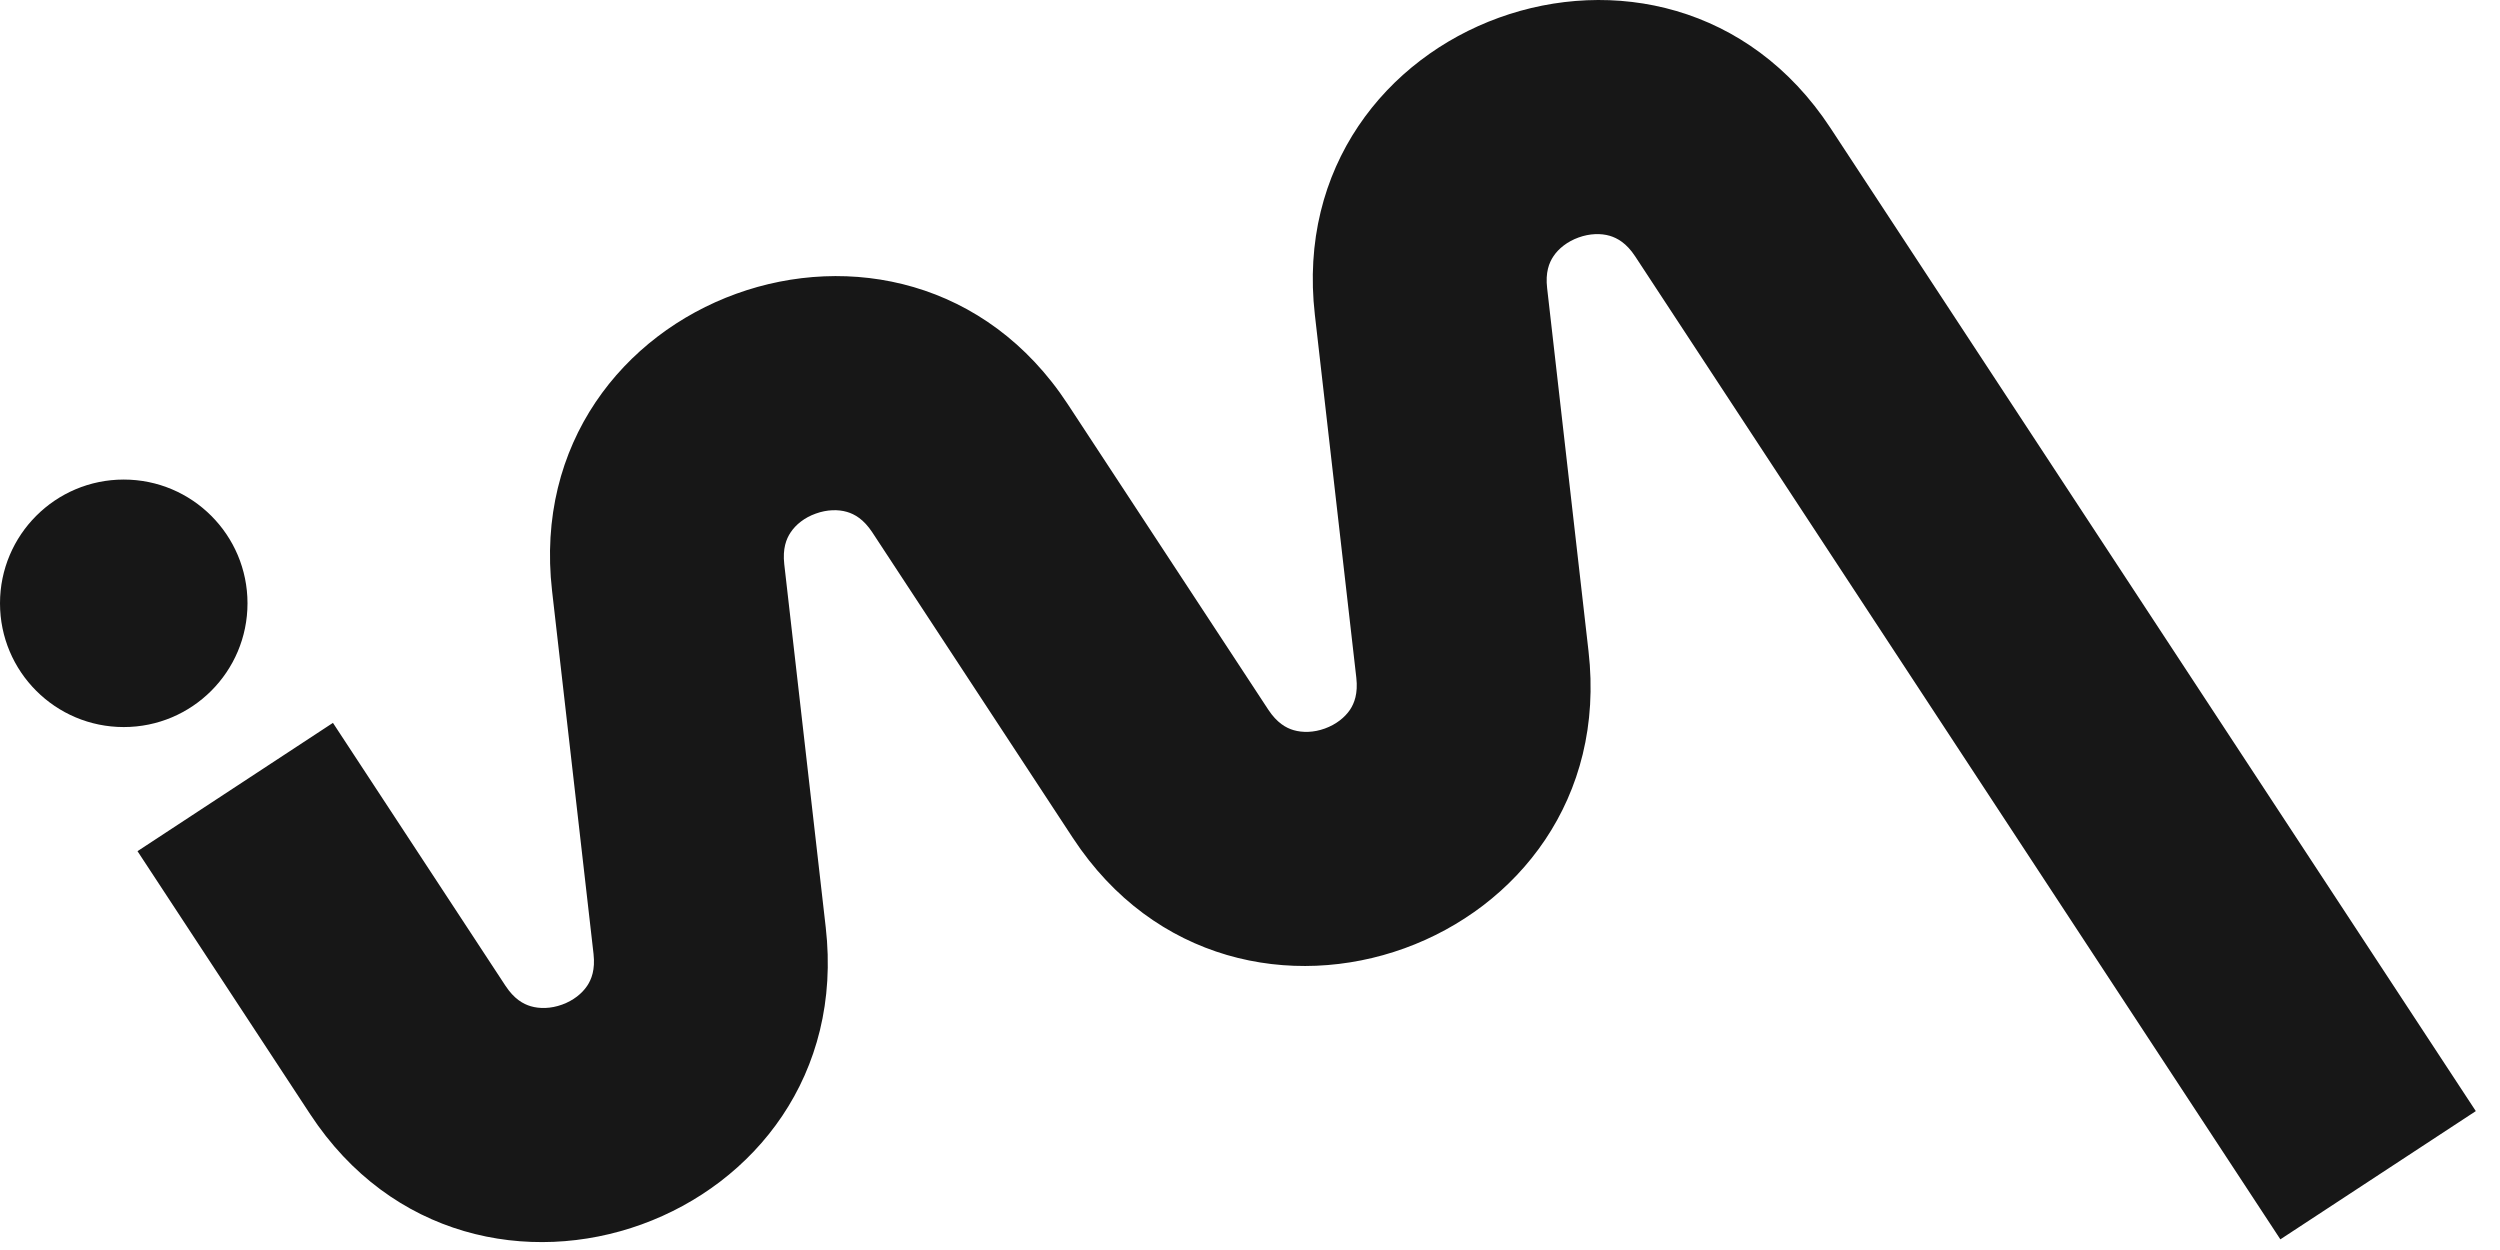 <svg width="34" height="17" viewBox="0 0 34 17" fill="none" xmlns="http://www.w3.org/2000/svg">
<path fill-rule="evenodd" clip-rule="evenodd" d="M10.753 7.24C10.693 7.329 10.642 7.461 10.666 7.674L11.23 12.612C11.688 16.624 6.432 18.527 4.217 15.151L1.87 11.576L4.528 9.831L6.874 13.406C6.992 13.586 7.116 13.655 7.219 13.685C7.338 13.72 7.49 13.719 7.644 13.663C7.799 13.607 7.916 13.511 7.985 13.408C8.045 13.319 8.096 13.187 8.072 12.973L7.508 8.035C7.05 4.023 12.306 2.121 14.521 5.496L17.249 9.652C17.367 9.831 17.49 9.9 17.593 9.93C17.713 9.965 17.864 9.964 18.018 9.908C18.173 9.852 18.29 9.756 18.36 9.653C18.419 9.564 18.47 9.432 18.446 9.218L17.882 4.28C17.424 0.268 22.68 -1.634 24.895 1.742L33.671 15.111L31.013 16.855L22.238 3.486C22.12 3.306 21.996 3.238 21.893 3.207C21.774 3.172 21.622 3.174 21.468 3.23C21.314 3.286 21.196 3.381 21.127 3.485C21.067 3.574 21.016 3.706 21.041 3.919L21.604 8.858C22.063 12.869 16.807 14.772 14.591 11.396L11.864 7.241C11.746 7.061 11.622 6.992 11.519 6.962C11.4 6.927 11.248 6.929 11.094 6.985C10.939 7.04 10.822 7.136 10.753 7.24Z" fill="#171717"/>
<circle cx="1.683" cy="8.205" r="1.683" fill="#171717"/>
</svg>
